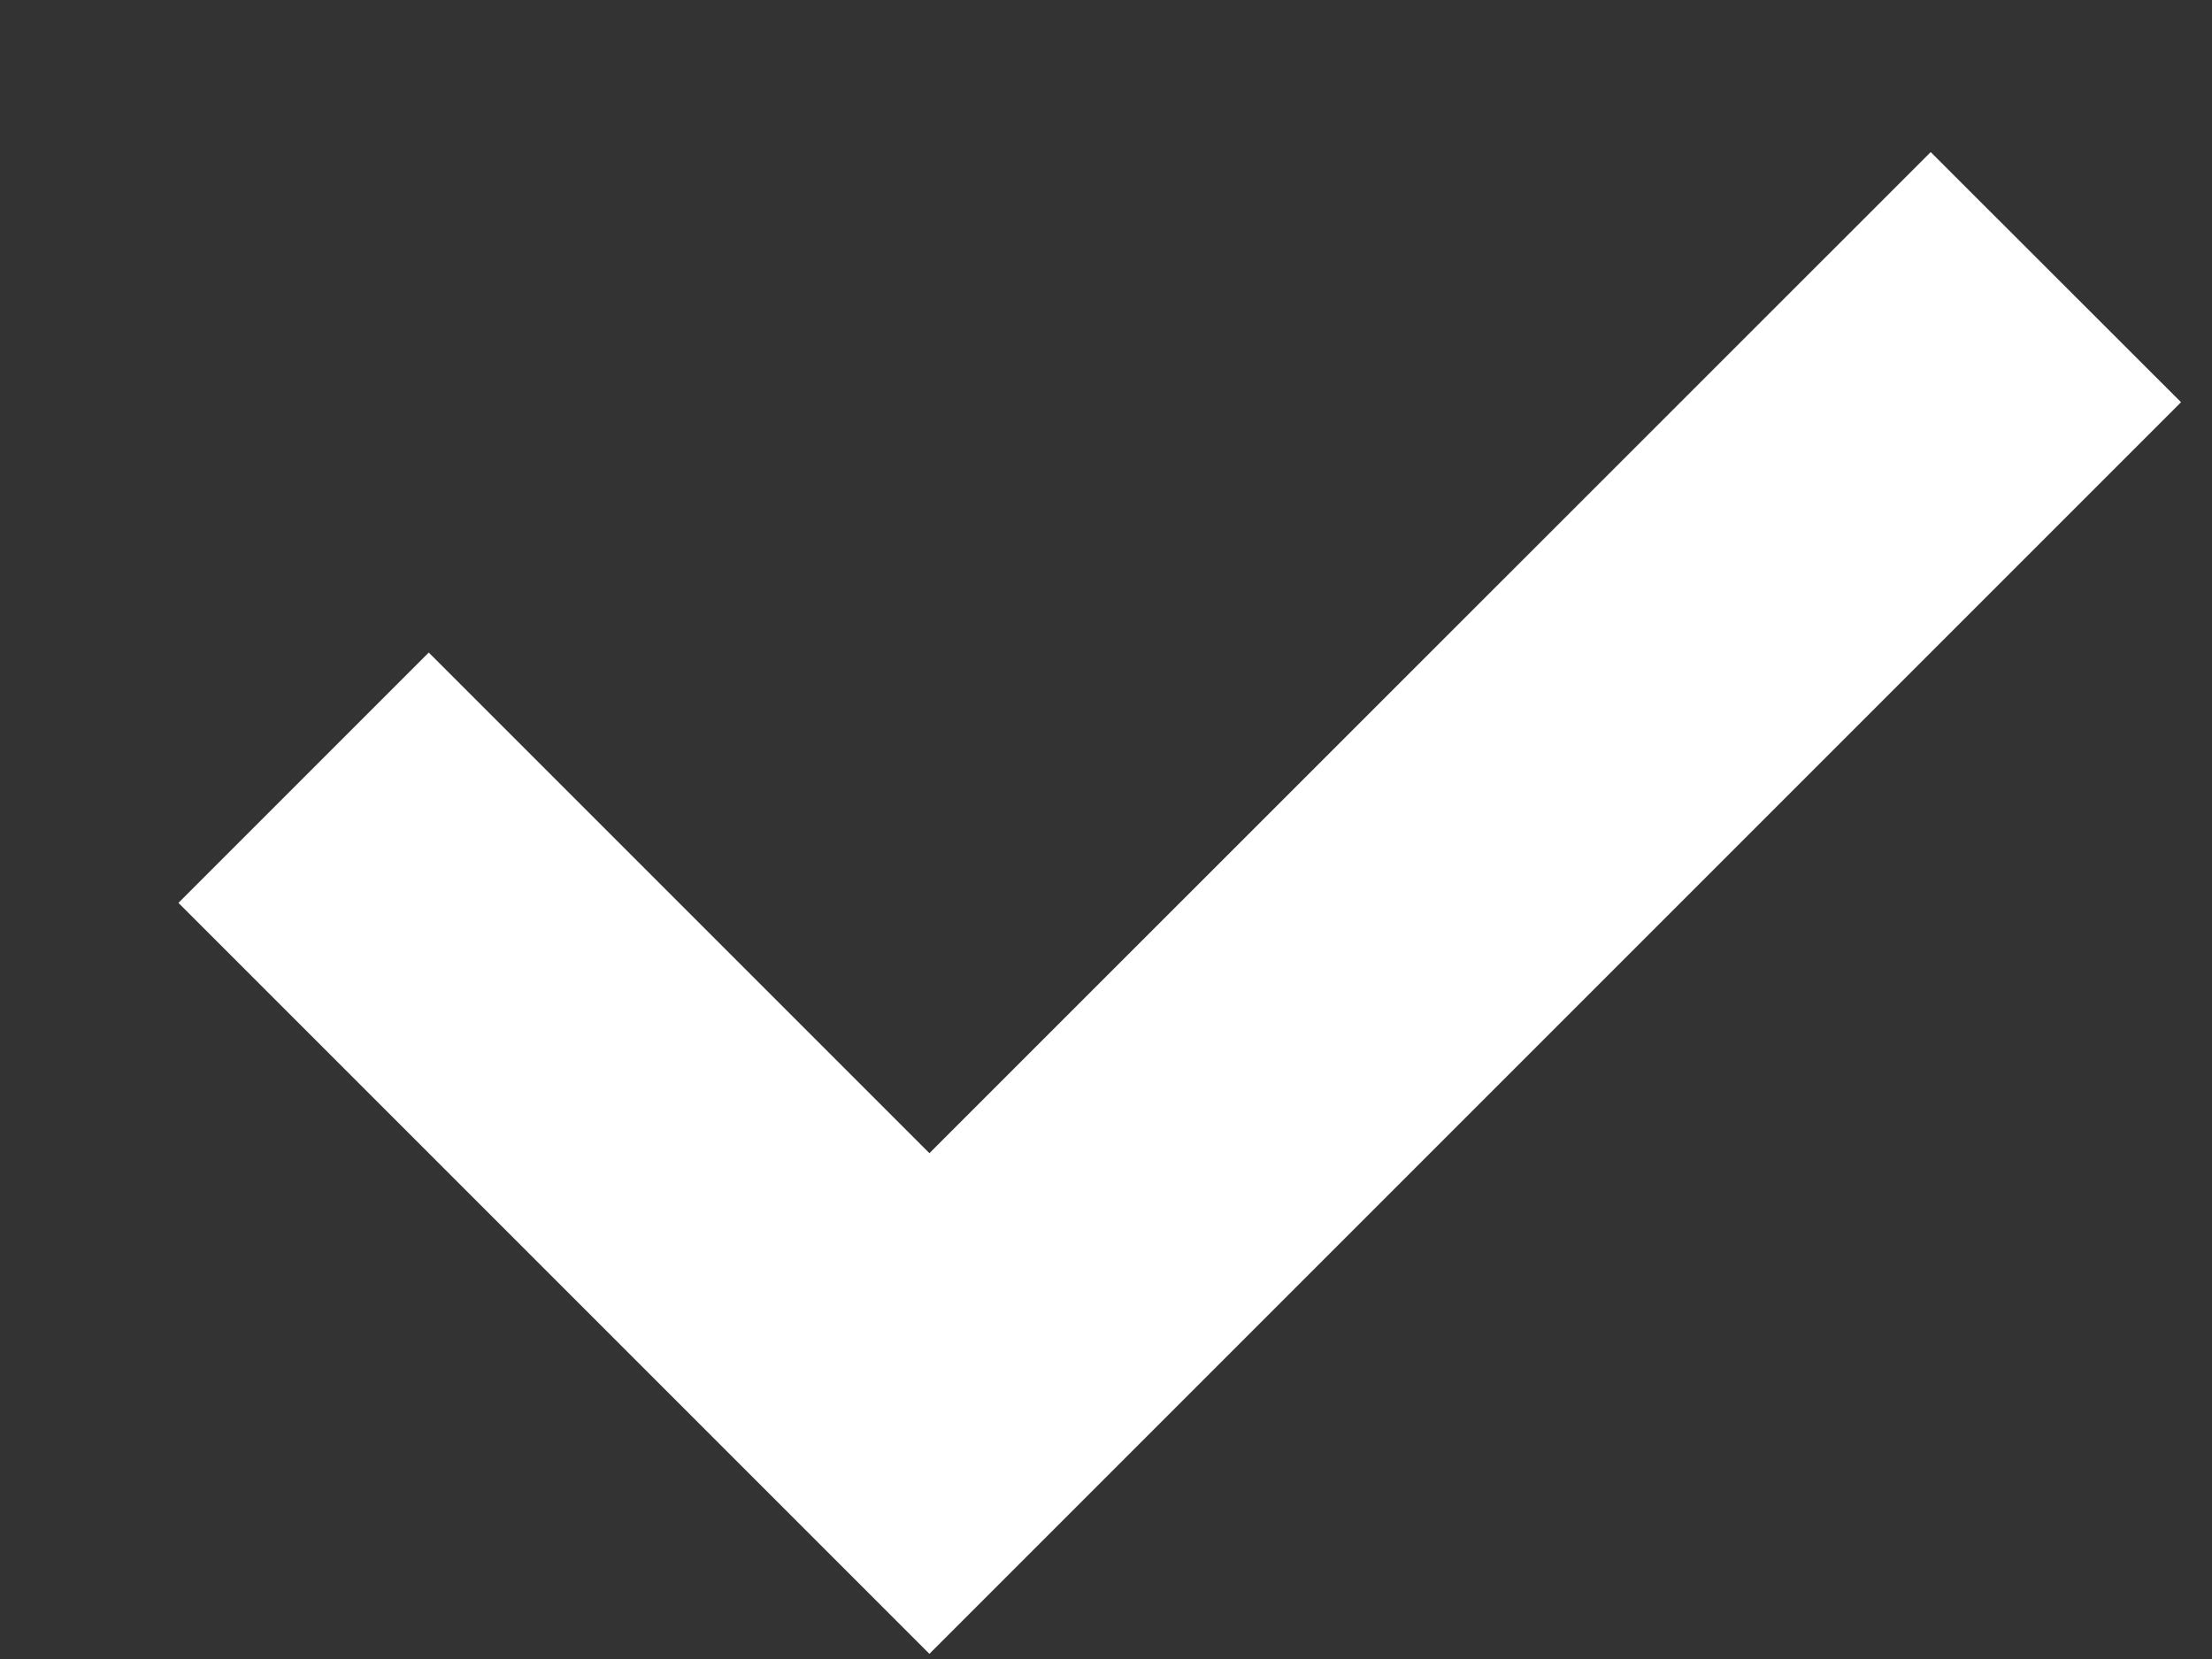 <svg width="12" height="9" viewBox="0 0 12 9" fill="none" xmlns="http://www.w3.org/2000/svg">
<rect x="0" y="0" width="12" height="9" fill="#333333" stroke="none"/>
<path fill-rule="evenodd" clip-rule="evenodd" d="M2.326 3.54L0.968 4.898L5.042 8.972L11.832 2.182L10.474 0.825L5.042 6.256L2.326 3.54Z" fill="white"/>
</svg>
